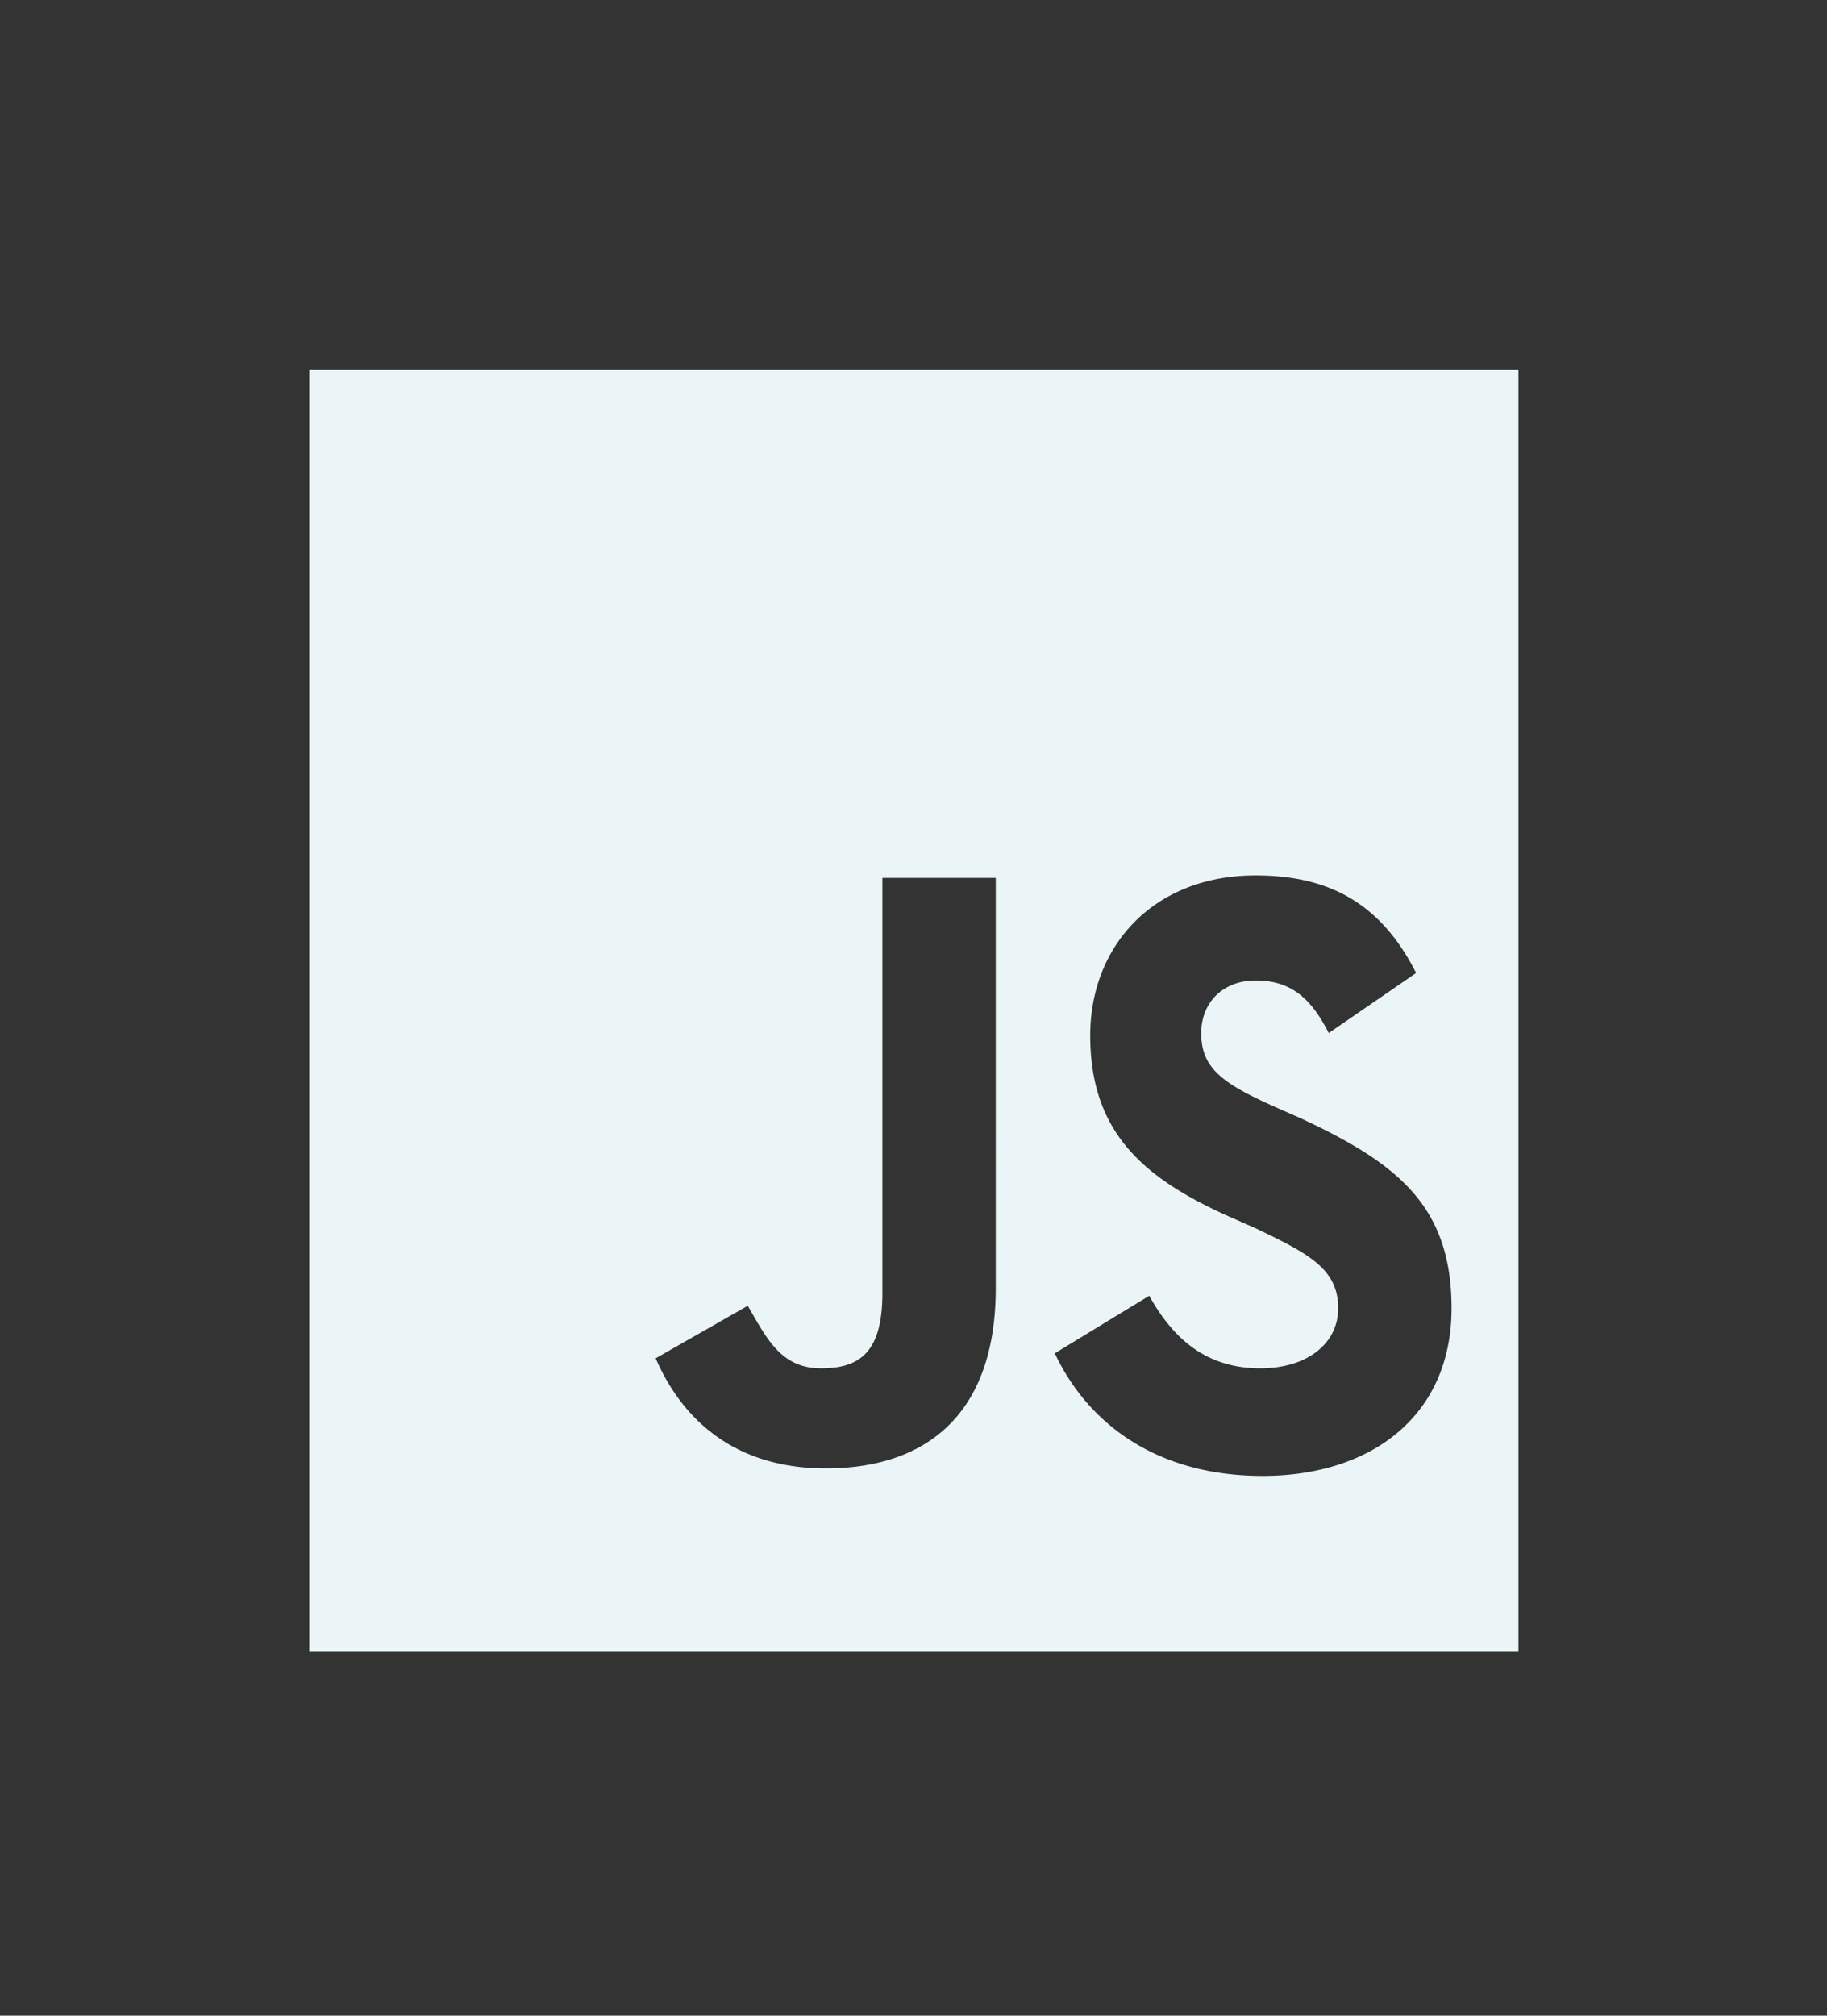 <svg id="Layer_1" data-name="Layer 1" xmlns="http://www.w3.org/2000/svg" viewBox="0 0 500 551.311"><rect x="0" y="0" width="500" height="551.311" fill="#333333" stroke="none"/><defs><style>.cls-1{fill:#ebf5f7;}</style></defs><path class="cls-1" d="M415.463,101.205H84.741a.1.1,0,0,0-.097.103V451.484a.1.1,0,0,0,.097.103H415.463a.1.1,0,0,0,.097-.103V101.308A.1.1,0,0,0,415.463,101.205ZM272.509,352.358c0,34.217-18.743,49.272-46.535,49.272-25.207,0-39.425-13.687-46.535-30.111l25.207-14.371c5.171,8.896,9.049,17.108,20.036,17.108,10.341,0,16.804-4.106,16.804-20.531V240.126h31.023Zm73.034,51.325c-29.084,0-47.828-14.371-56.876-33.532l25.852-15.74c6.463,11.634,15.512,19.846,30.377,19.846,12.927,0,21.329-6.844,21.329-16.424,0-10.949-8.402-15.056-22.621-21.899l-7.755-3.422c-22.622-10.265-37.487-22.583-37.487-49.272,0-24.636,17.451-43.798,45.242-43.798,20.036,0,34.255,7.528,43.95,26.689L363.641,282.555c-5.171-10.265-10.987-14.371-20.036-14.371-9.049,0-14.865,6.159-14.865,14.371,0,9.581,5.817,13.687,19.39,19.846l7.756,3.422c26.5,12.318,41.364,23.952,41.364,52.01C397.249,387.258,375.274,403.683,345.544,403.683Z"/></svg>